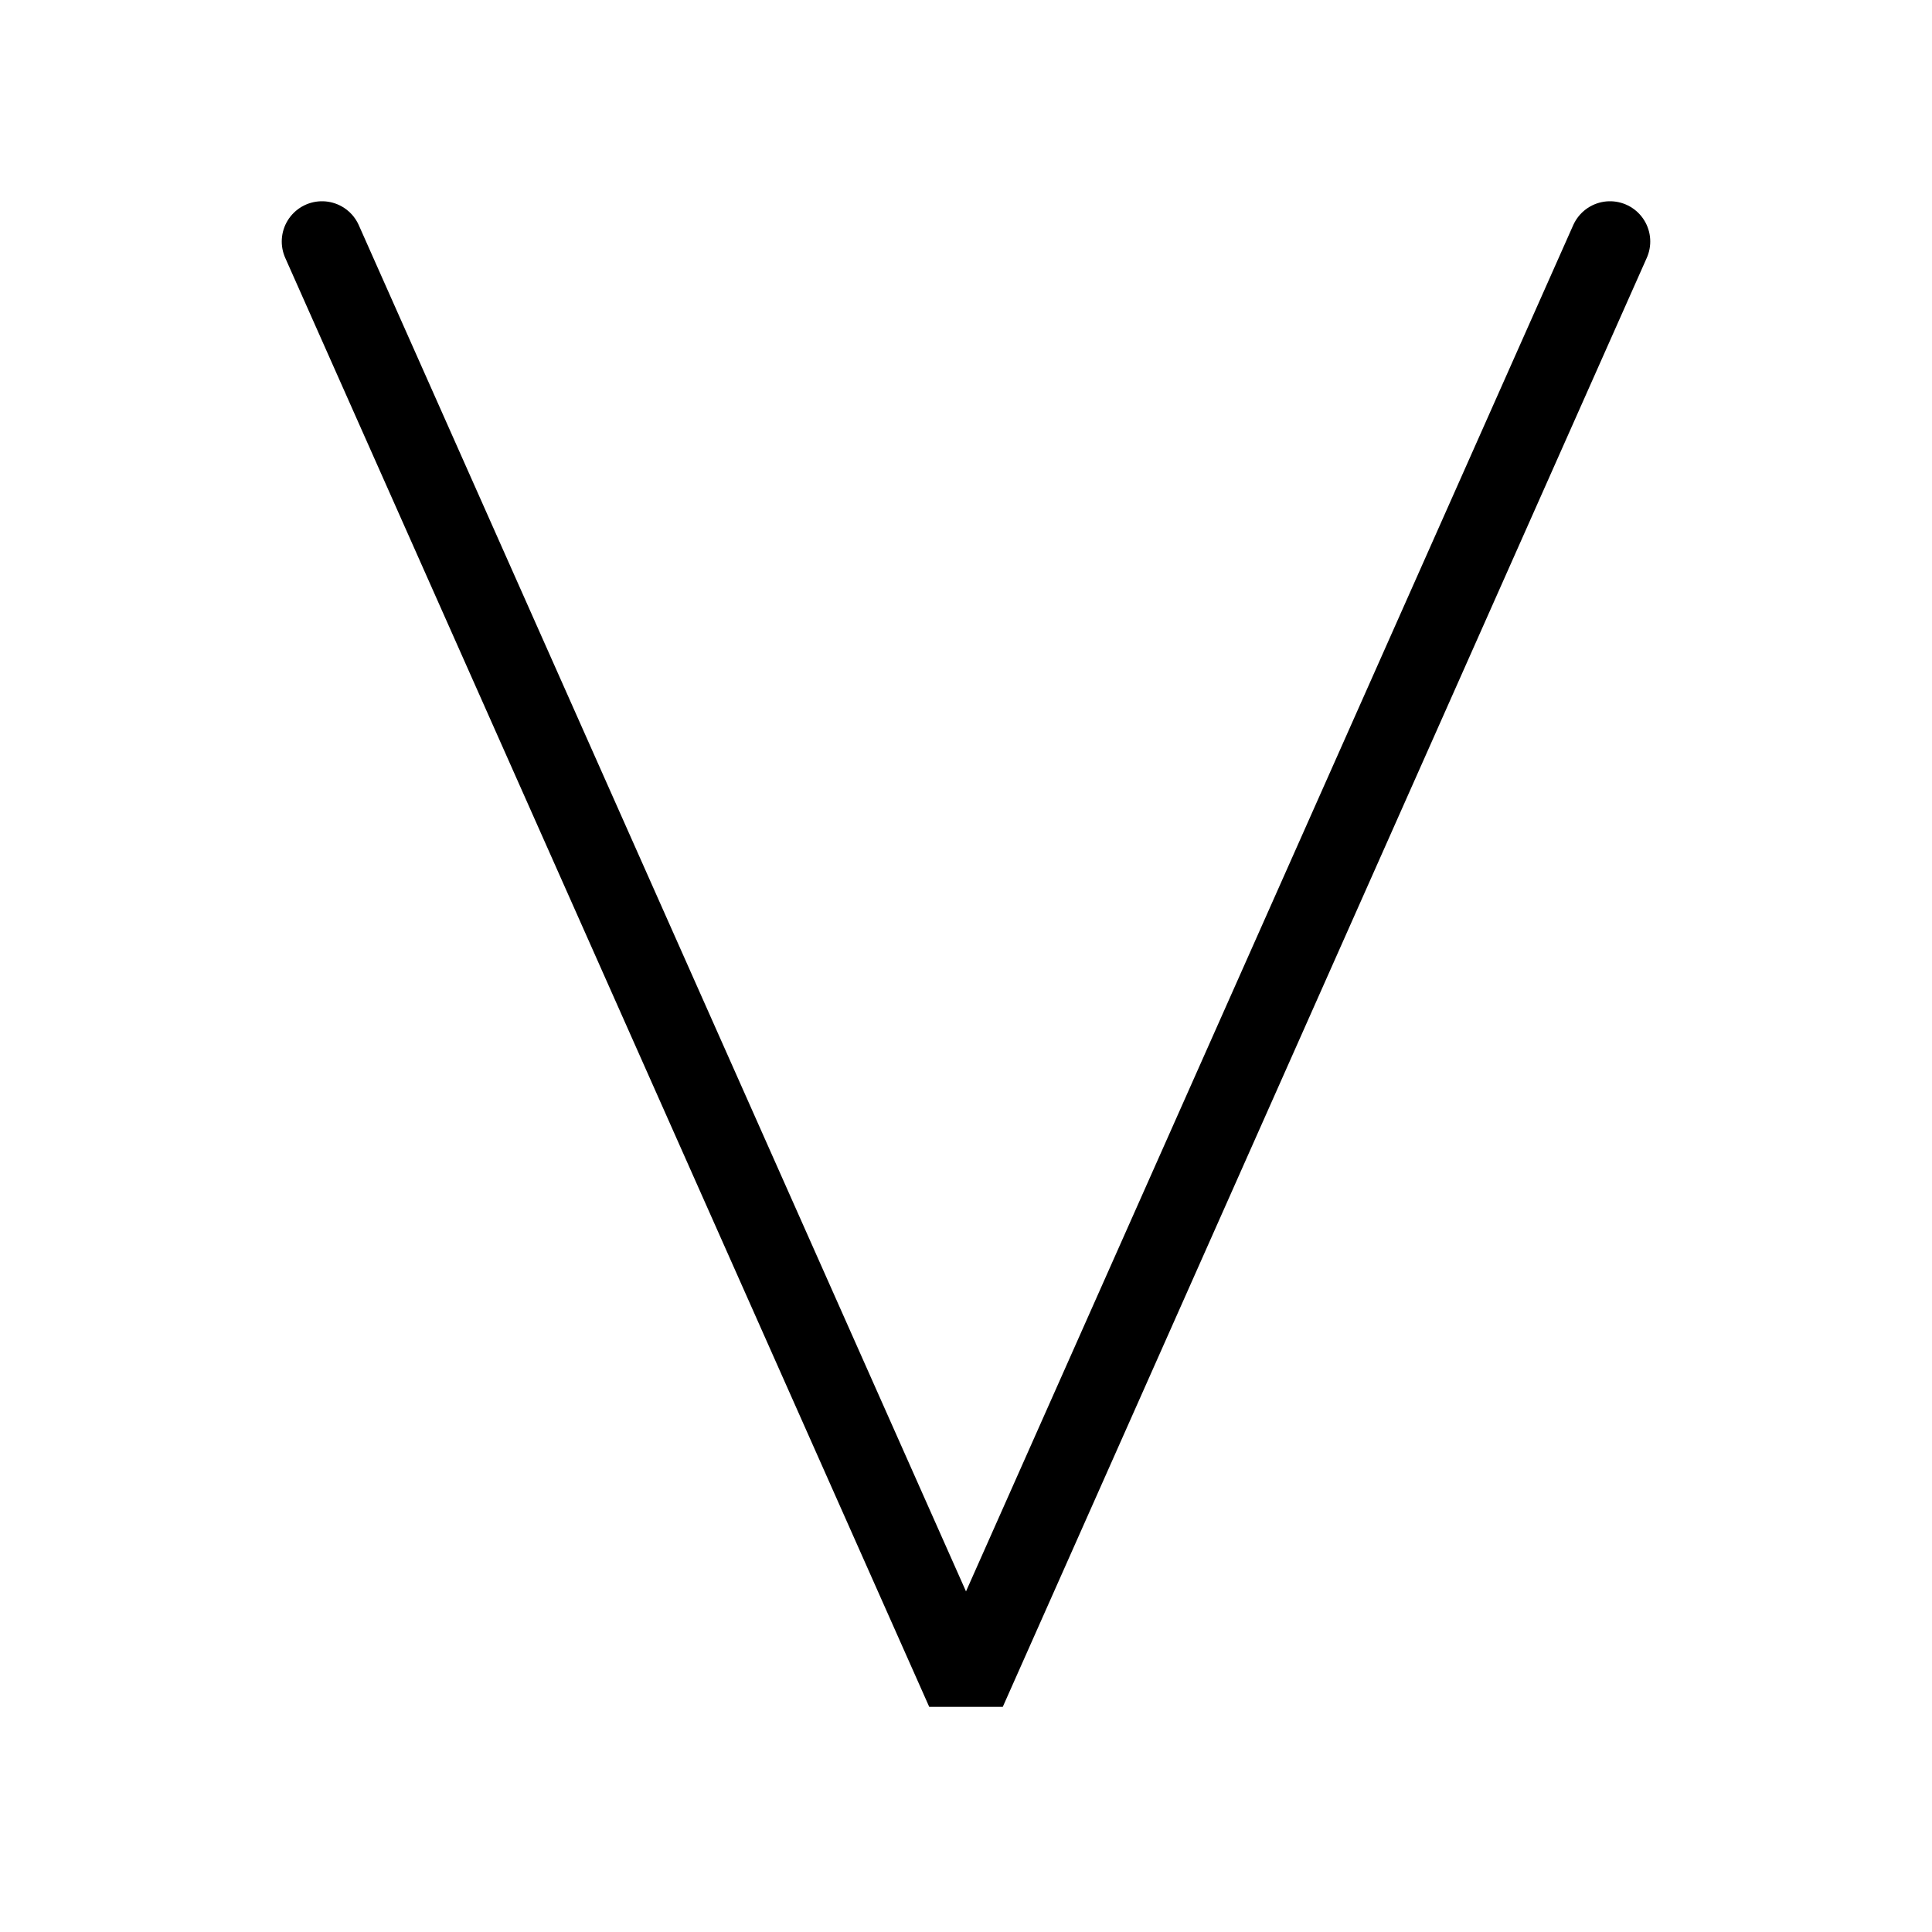 <?xml version="1.0" encoding="UTF-8" standalone="no"?>
<svg
   viewBox="0 0 24 24"
   version="1.1"
   id="svg4"
   sodipodi:docname="down_arrow.svg"
   inkscape:version="1.2.2 (b0a8486541, 2022-12-01)"
   xmlns:inkscape="http://www.inkscape.org/namespaces/inkscape"
   xmlns:sodipodi="http://sodipodi.sourceforge.net/DTD/sodipodi-0.dtd"
   xmlns="http://www.w3.org/2000/svg"
   xmlns:svg="http://www.w3.org/2000/svg">
  <defs
     id="defs8">
    <rect
       x="5.556"
       y="5.556"
       width="9.335"
       height="14.019"
       id="rect240" />
  </defs>
  <sodipodi:namedview
     id="namedview6"
     pagecolor="#ffffff"
     bordercolor="#000000"
     borderopacity="0.25"
     inkscape:showpageshadow="2"
     inkscape:pageopacity="0.0"
     inkscape:pagecheckerboard="0"
     inkscape:deskcolor="#d1d1d1"
     showgrid="false"
     inkscape:zoom="30.958333"
     inkscape:cx="6.8156125"
     inkscape:cy="12.549125"
     inkscape:window-width="1557"
     inkscape:window-height="928"
     inkscape:window-x="2461"
     inkscape:window-y="584"
     inkscape:window-maximized="0"
     inkscape:current-layer="svg4" />
  <path
     style="fill:#ffffff;fill-opacity:0;fill-rule:evenodd;stroke:#000000;stroke-width:1;stroke-linecap:round;stroke-linejoin:bevel;stroke-miterlimit:4;stroke-dasharray:none;paint-order:normal"
     d="M 4,3 12,21 20,3"
     id="path1703"
     sodipodi:nodetypes="ccc" />
</svg>
